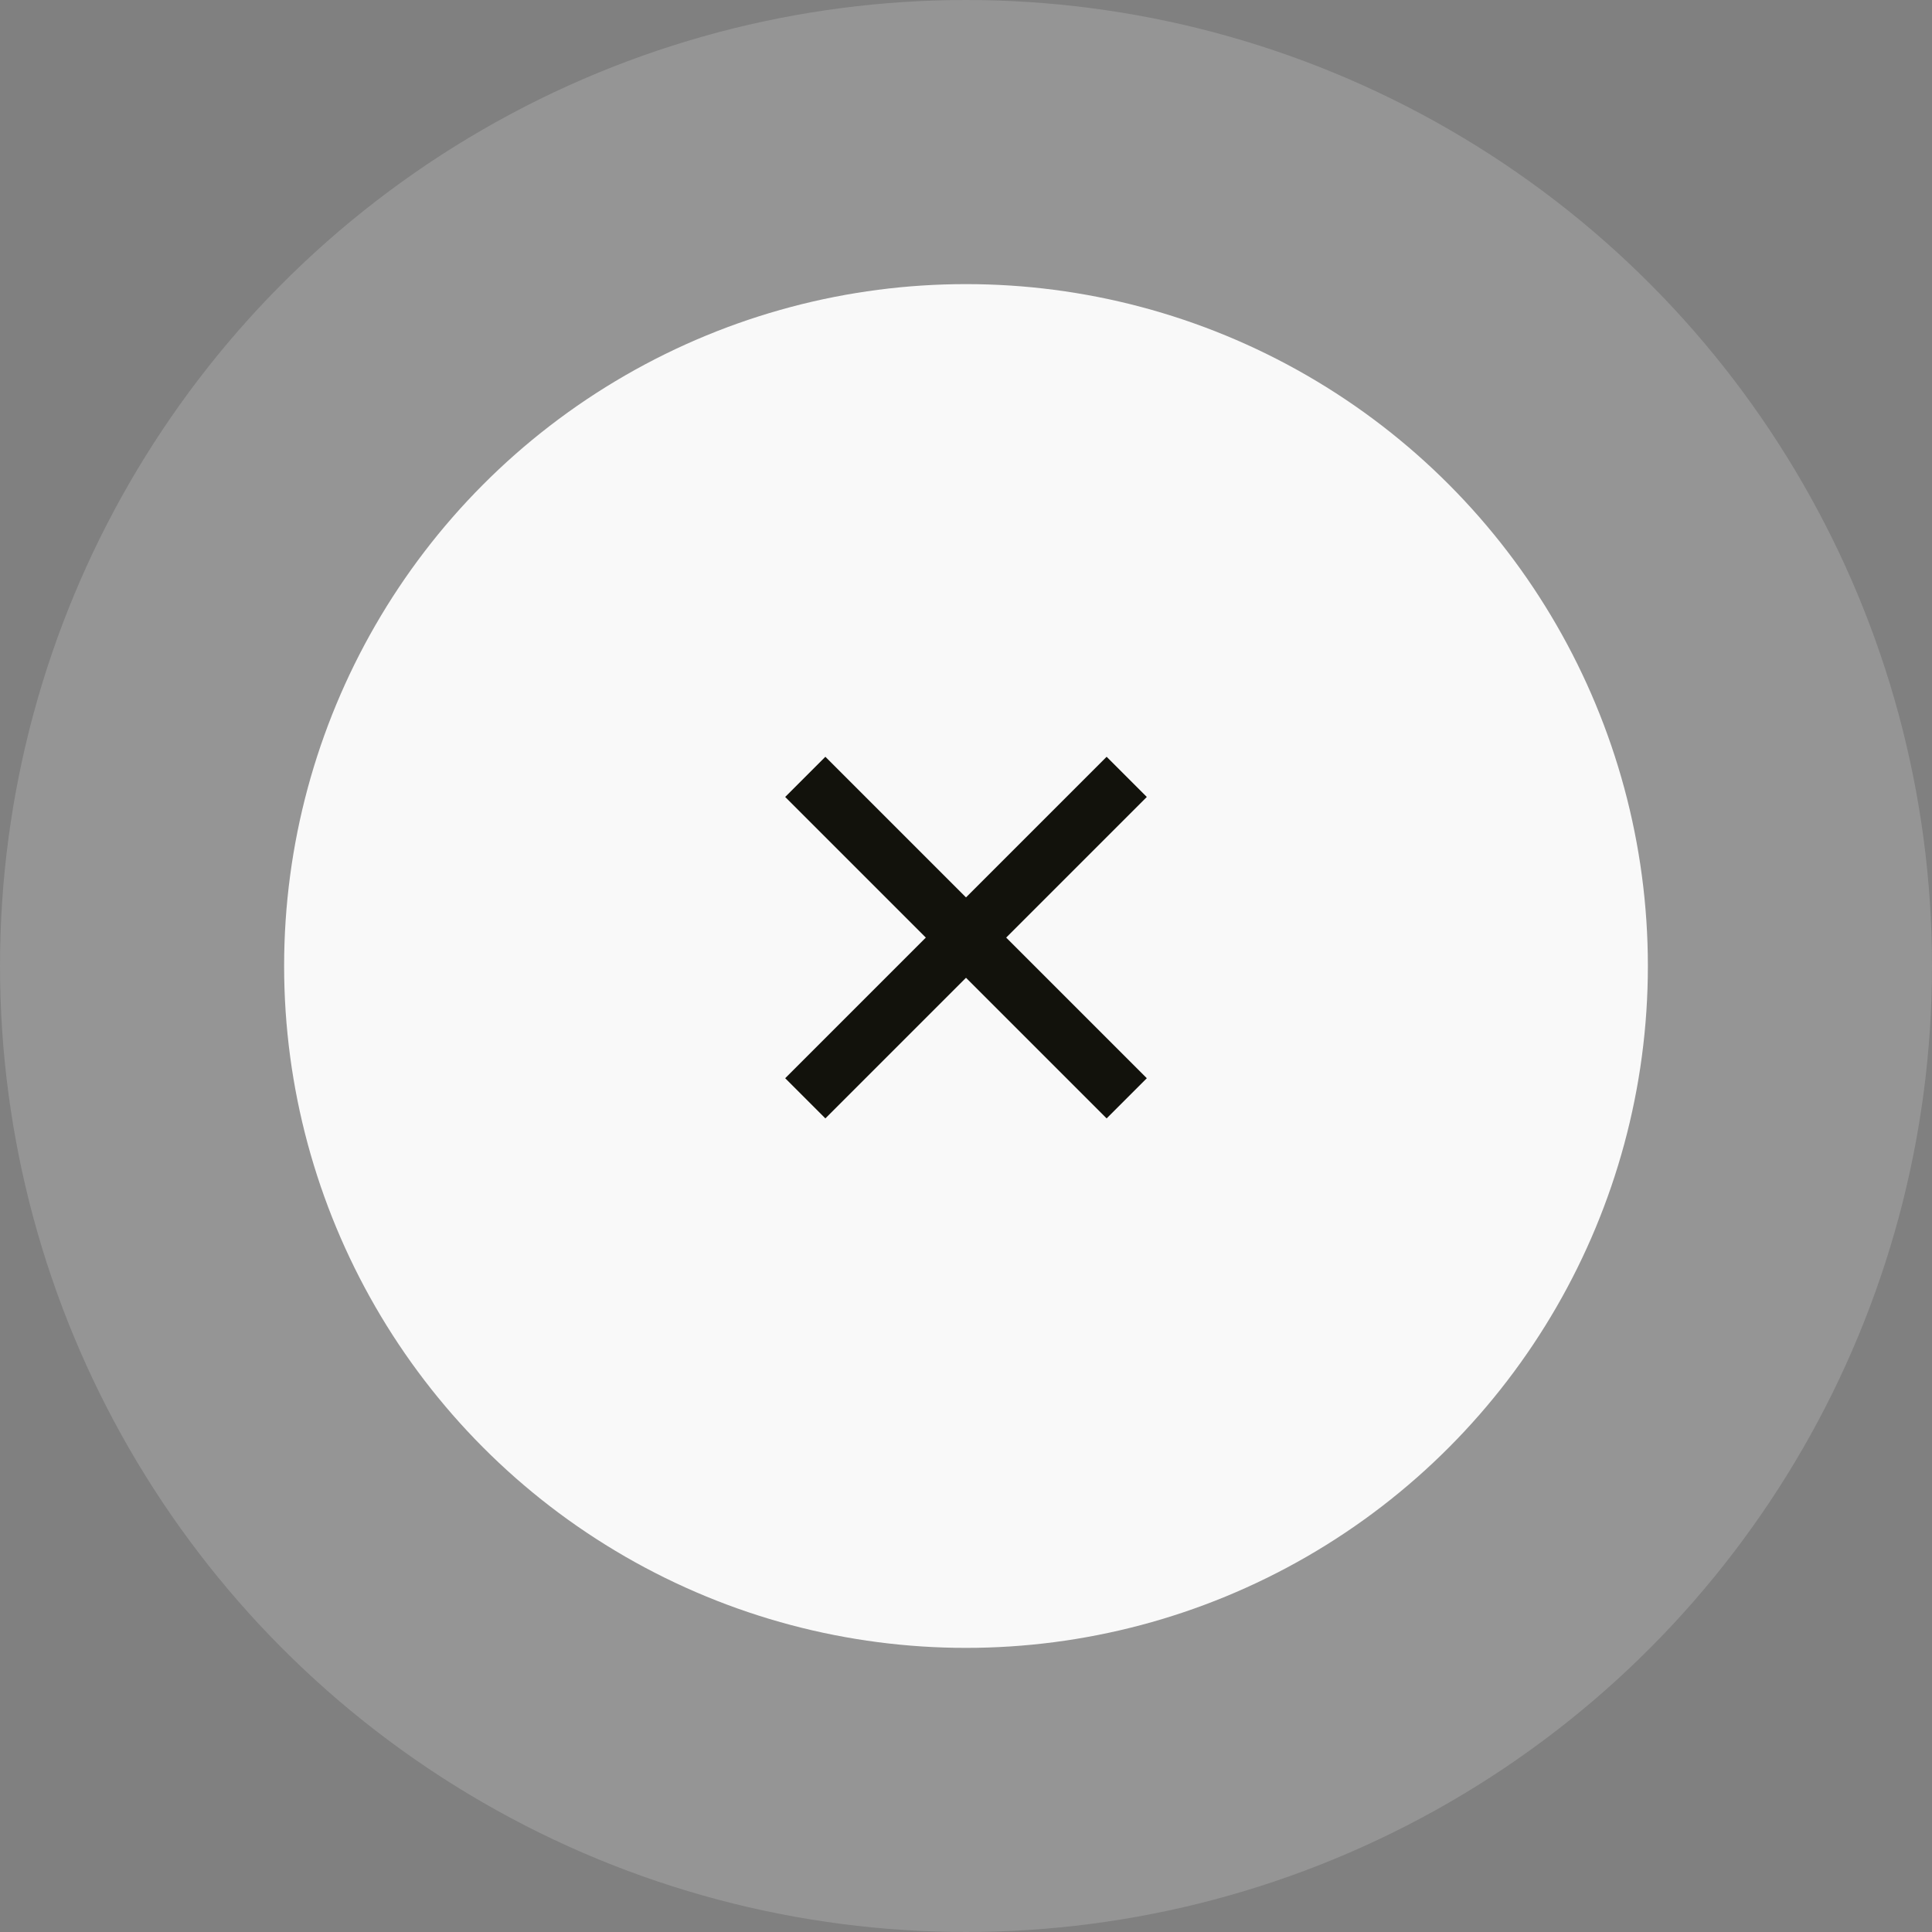 <svg width="68" height="68" xmlns="http://www.w3.org/2000/svg"><rect width="100%" height="100%" fill="#808080" stroke="none"/><g fill="none" fill-rule="evenodd"><circle fill="#F9F9F9" opacity=".173" cx="34" cy="34" r="34"/><circle fill="#F9F9F9" cx="34" cy="34" r="24"/><g fill="#12120C"><path d="m38.95 26.636 1.414 1.414L29.05 39.364l-1.414-1.414z"/><path d="m29.05 26.636-1.414 1.414L38.95 39.364l1.414-1.414z"/></g></g></svg>